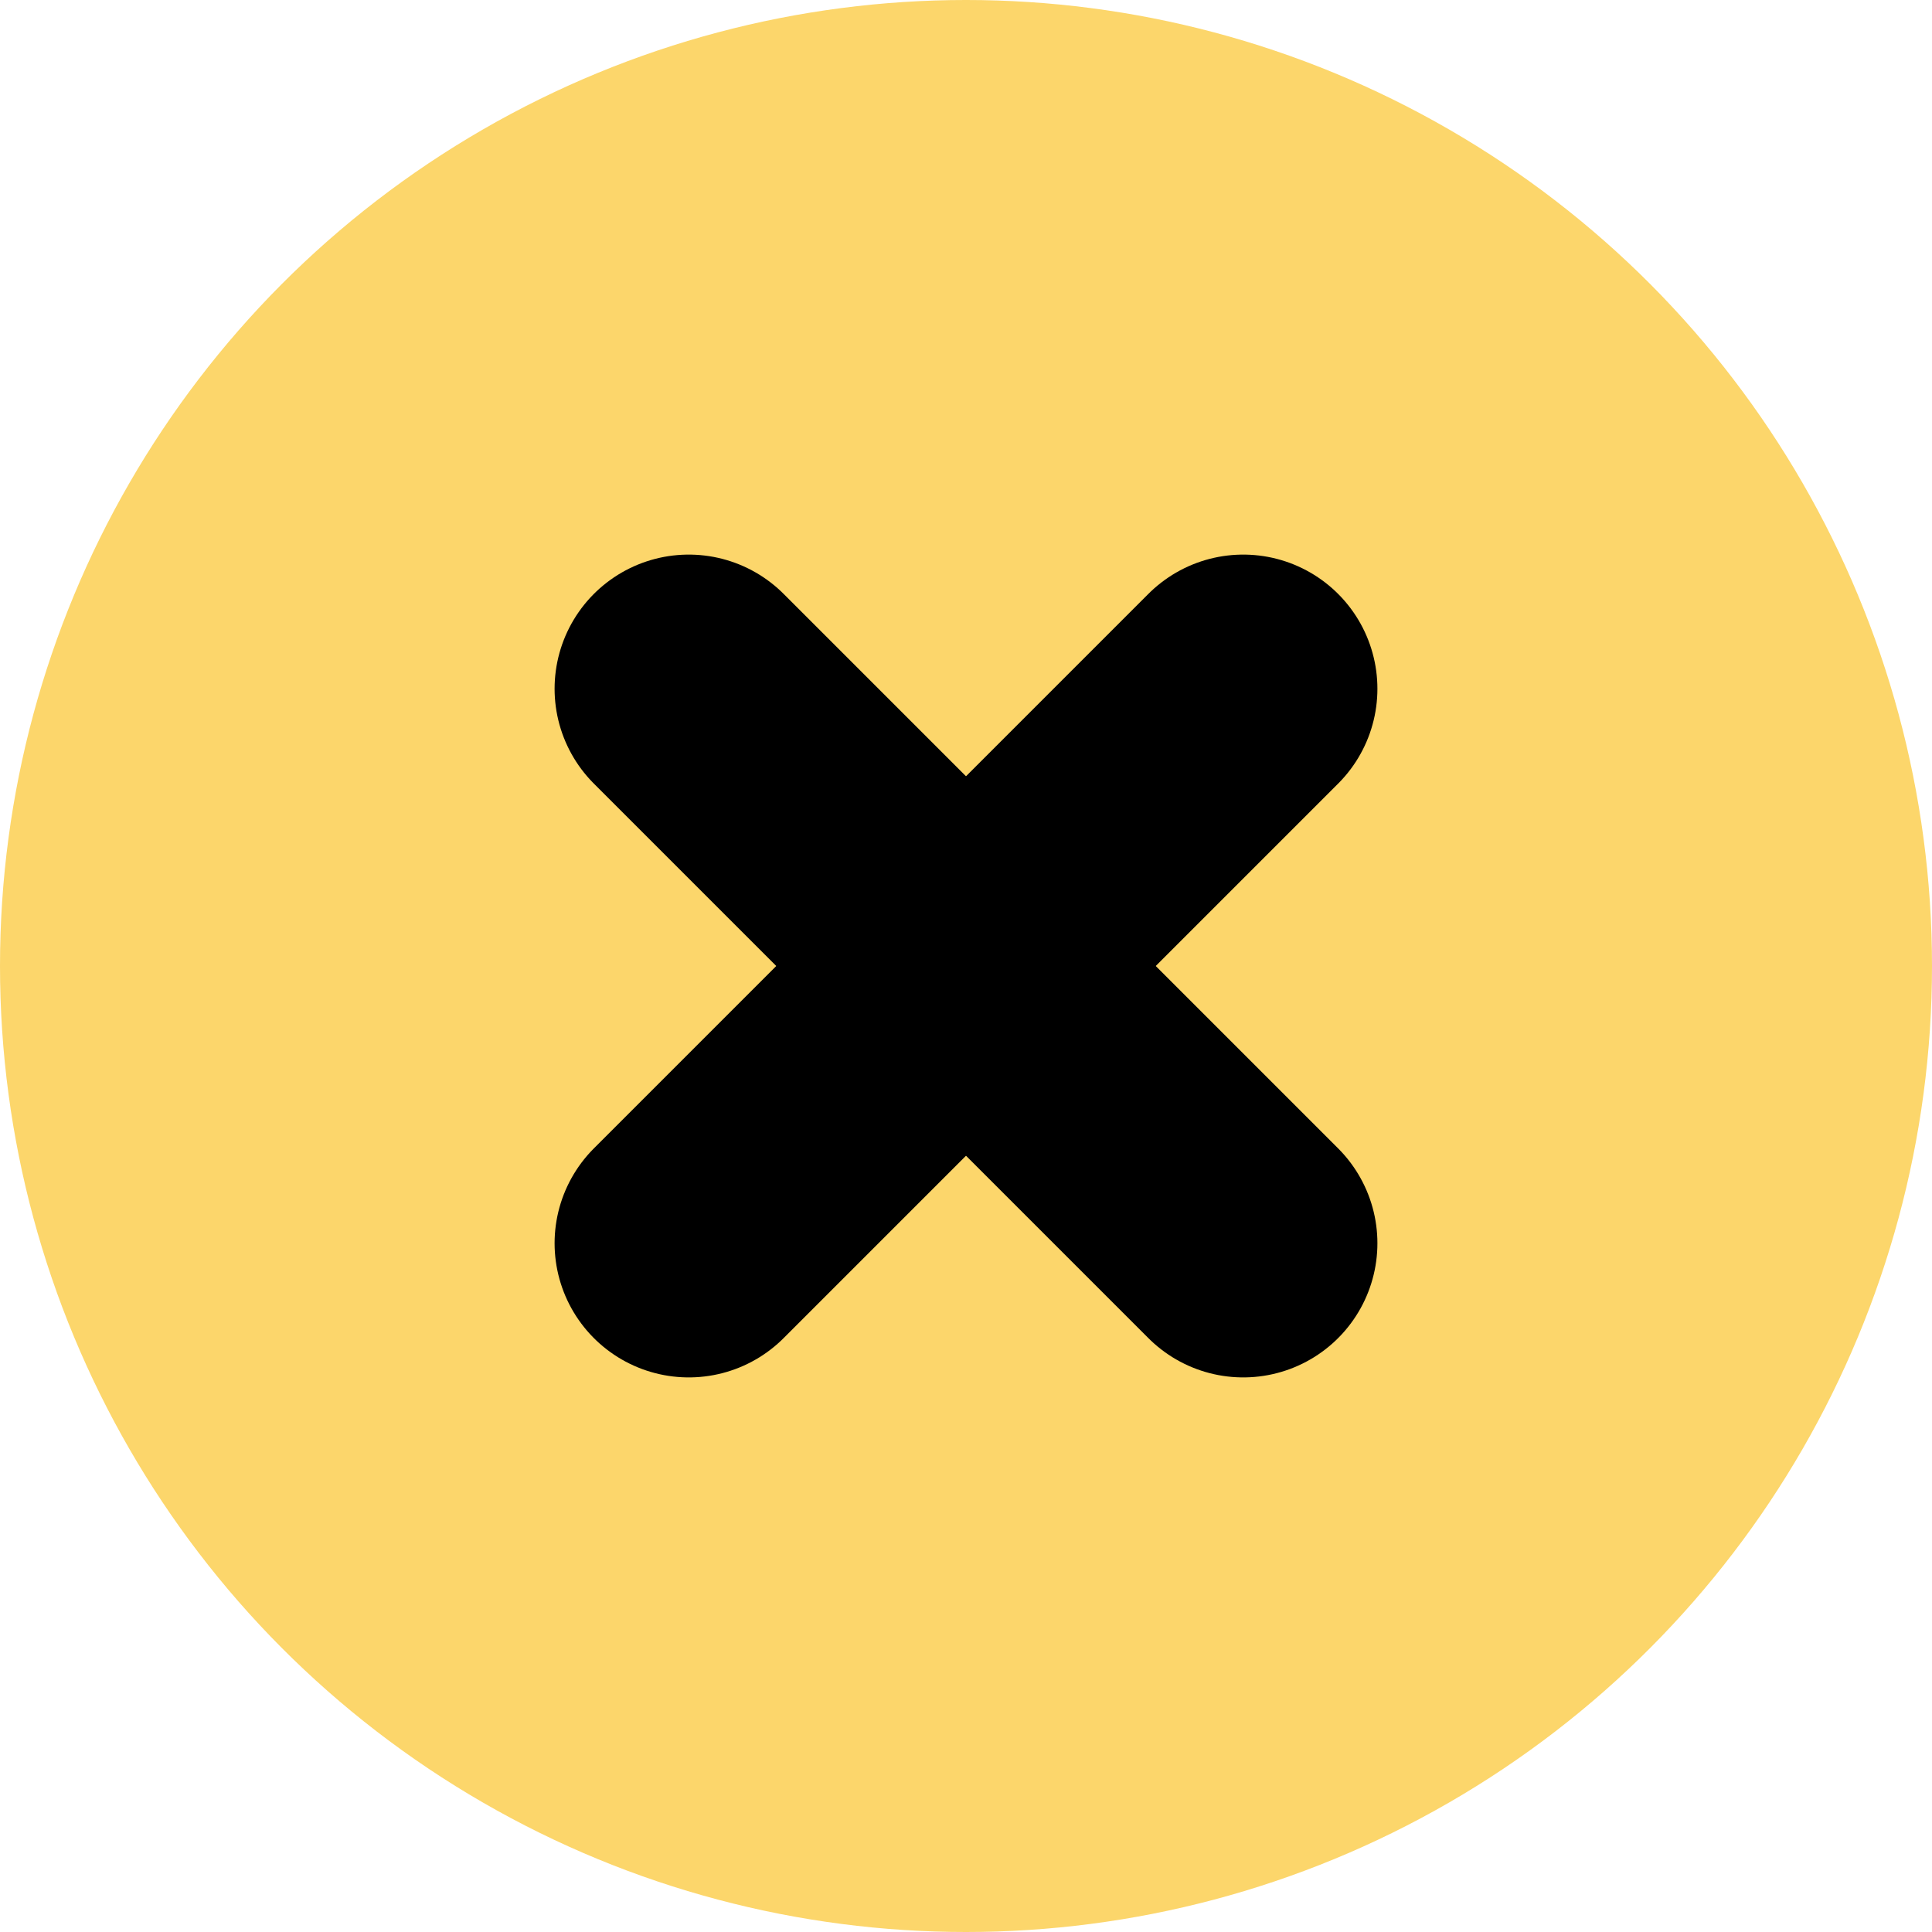 <svg xmlns="http://www.w3.org/2000/svg" width="36" height="36" viewBox="0 0 36 36">
    <g id="Group_21" data-name="Group 21" transform="translate(-170 -615)">
        <circle id="Ellipse_6" data-name="Ellipse 6" cx="18" cy="18" r="18" transform="translate(170 615)" fill="#fcd66b"/>
        <line id="Line_10" data-name="Line 10" x1="10.332" y2="10.332" transform="translate(182.834 627.834)" fill="none" stroke="#000" stroke-linecap="round" stroke-width="5"/>
        <line id="Line_11" data-name="Line 11" x2="10.332" y2="10.332" transform="translate(182.834 627.834)" fill="none" stroke="#000" stroke-linecap="round" stroke-width="5"/>
    </g>
</svg>
